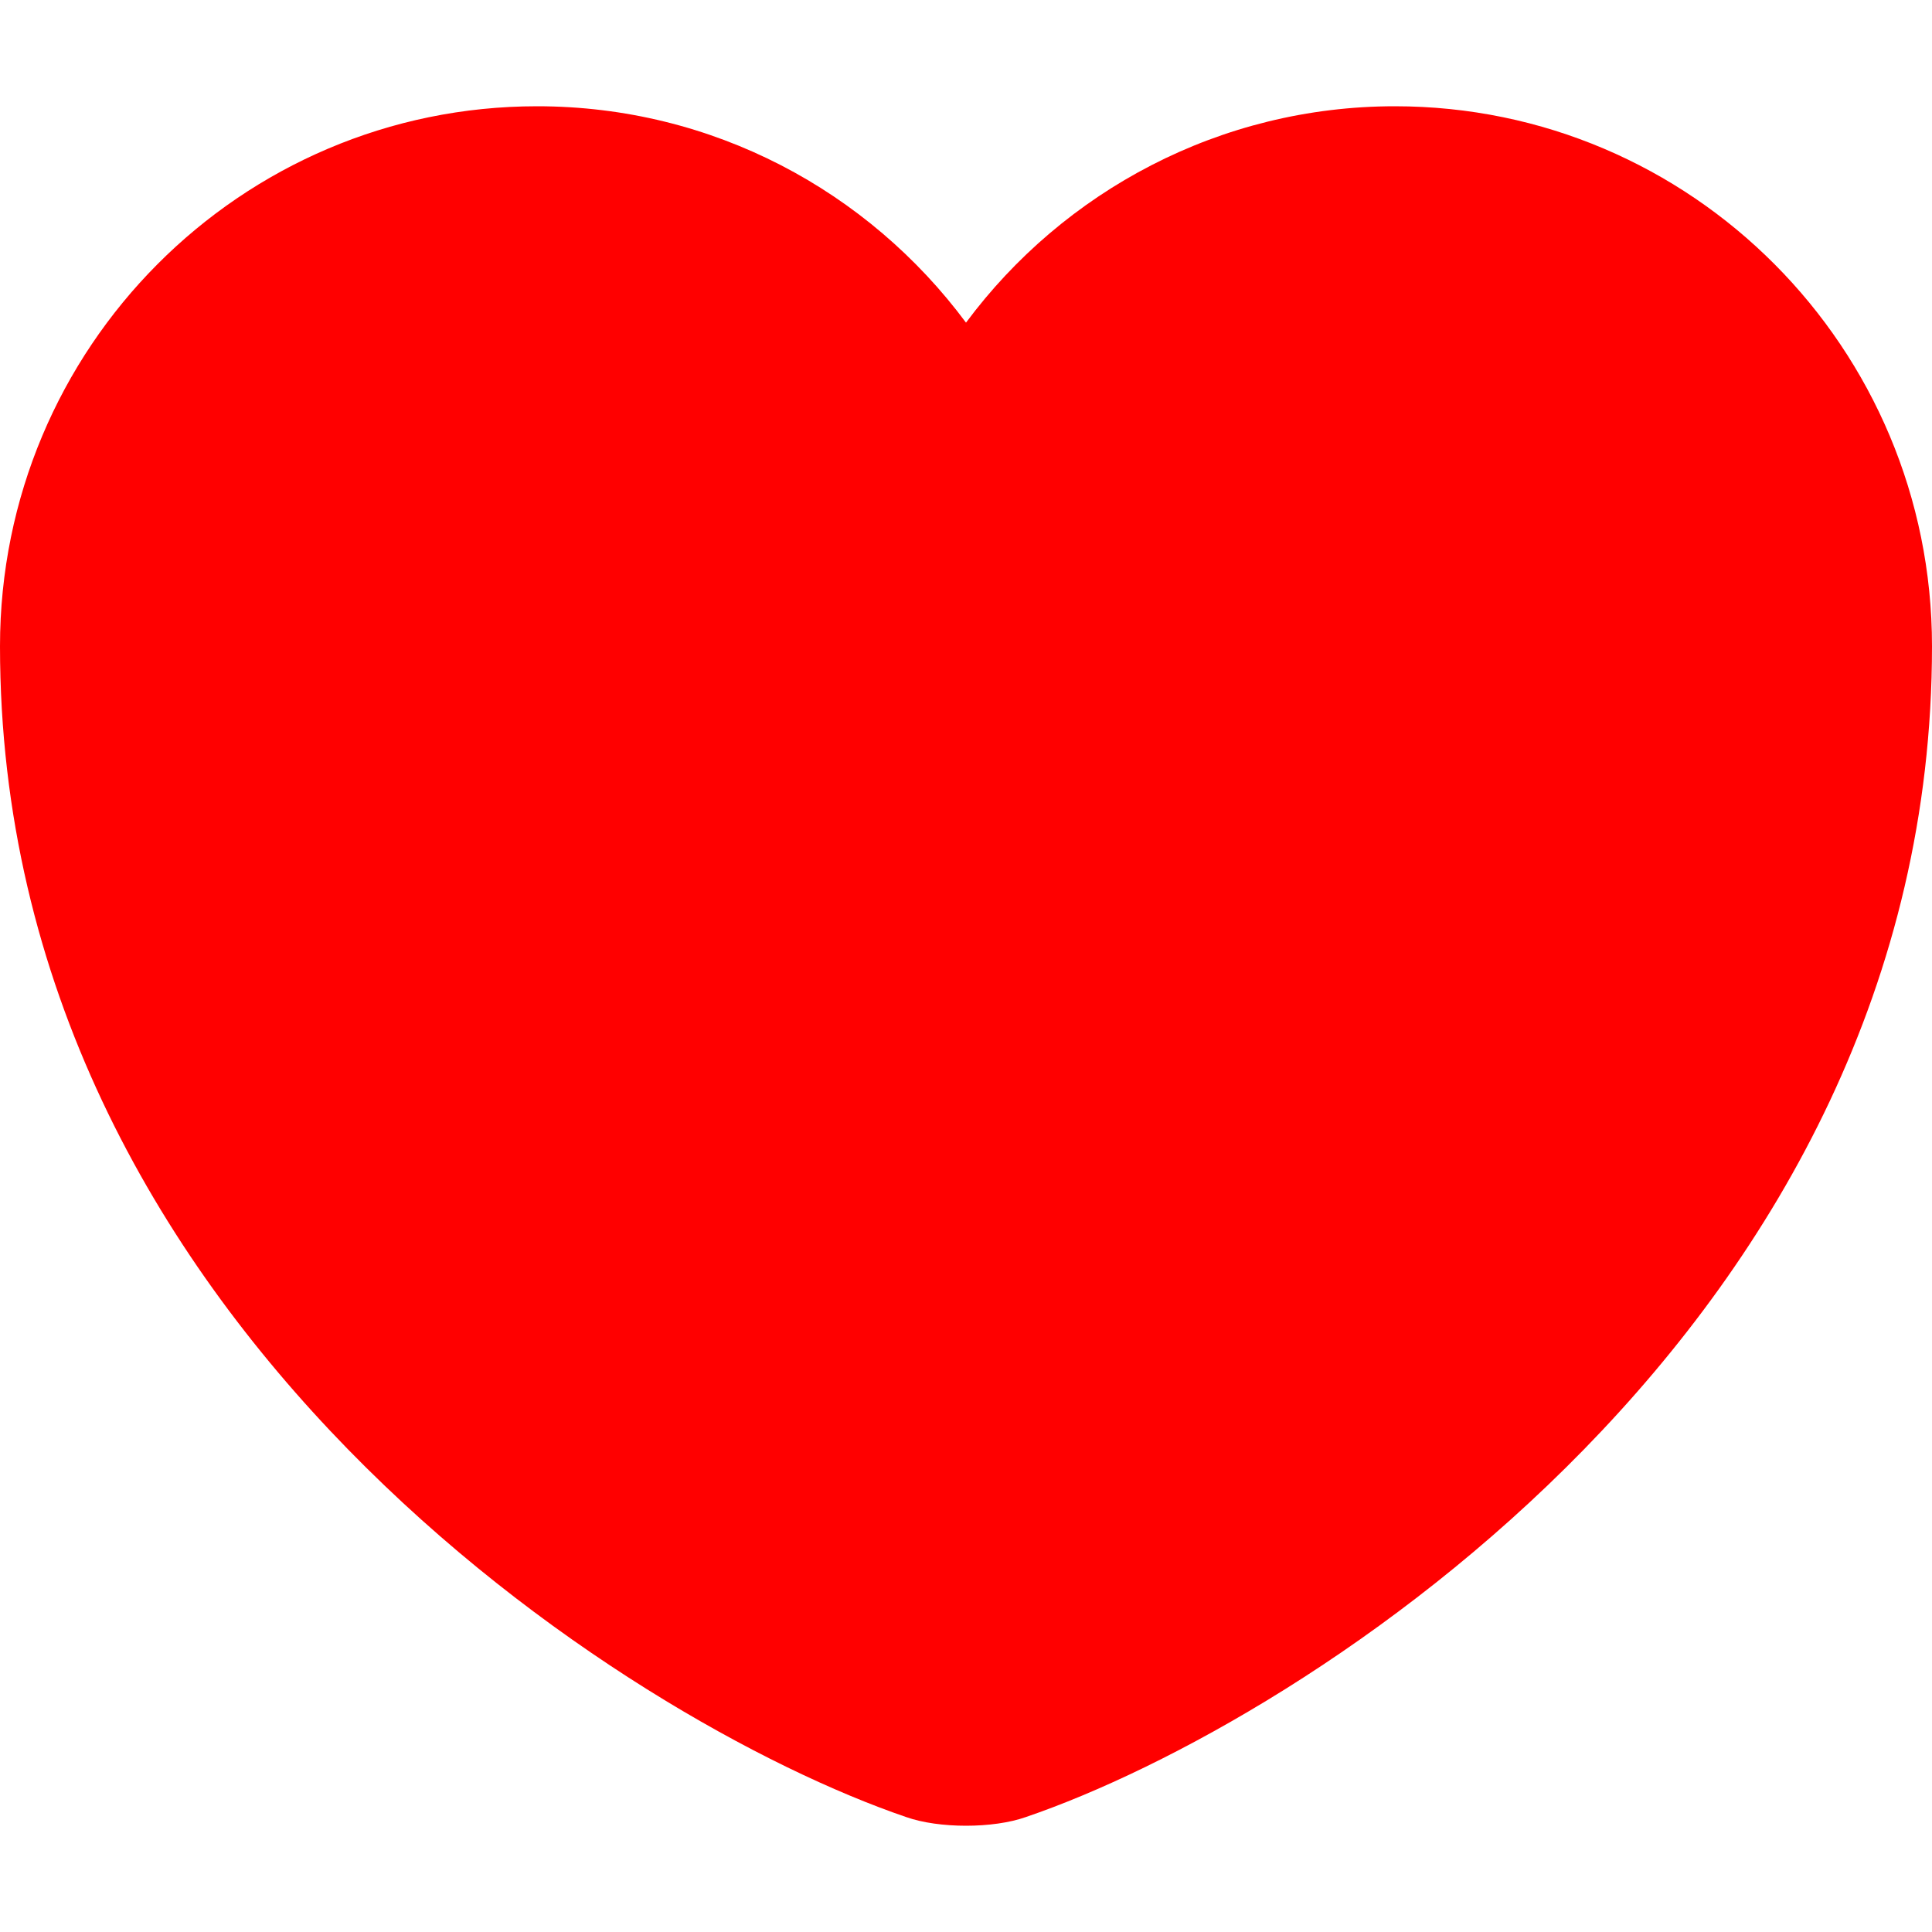 <svg width="10" height="10" viewBox="0 0 10 10" fill="none" xmlns="http://www.w3.org/2000/svg">
<path d="M5.31 9.405C5.14 9.465 4.86 9.465 4.69 9.405C3.24 8.91 0 6.845 0 3.345C0 1.8 1.245 0.55 2.78 0.55C3.69 0.55 4.495 0.99 5 1.67C5.505 0.99 6.315 0.55 7.22 0.55C8.755 0.55 10 1.8 10 3.345C10 6.845 6.76 8.91 5.31 9.405Z" fill="#FF0000"/>
</svg>
